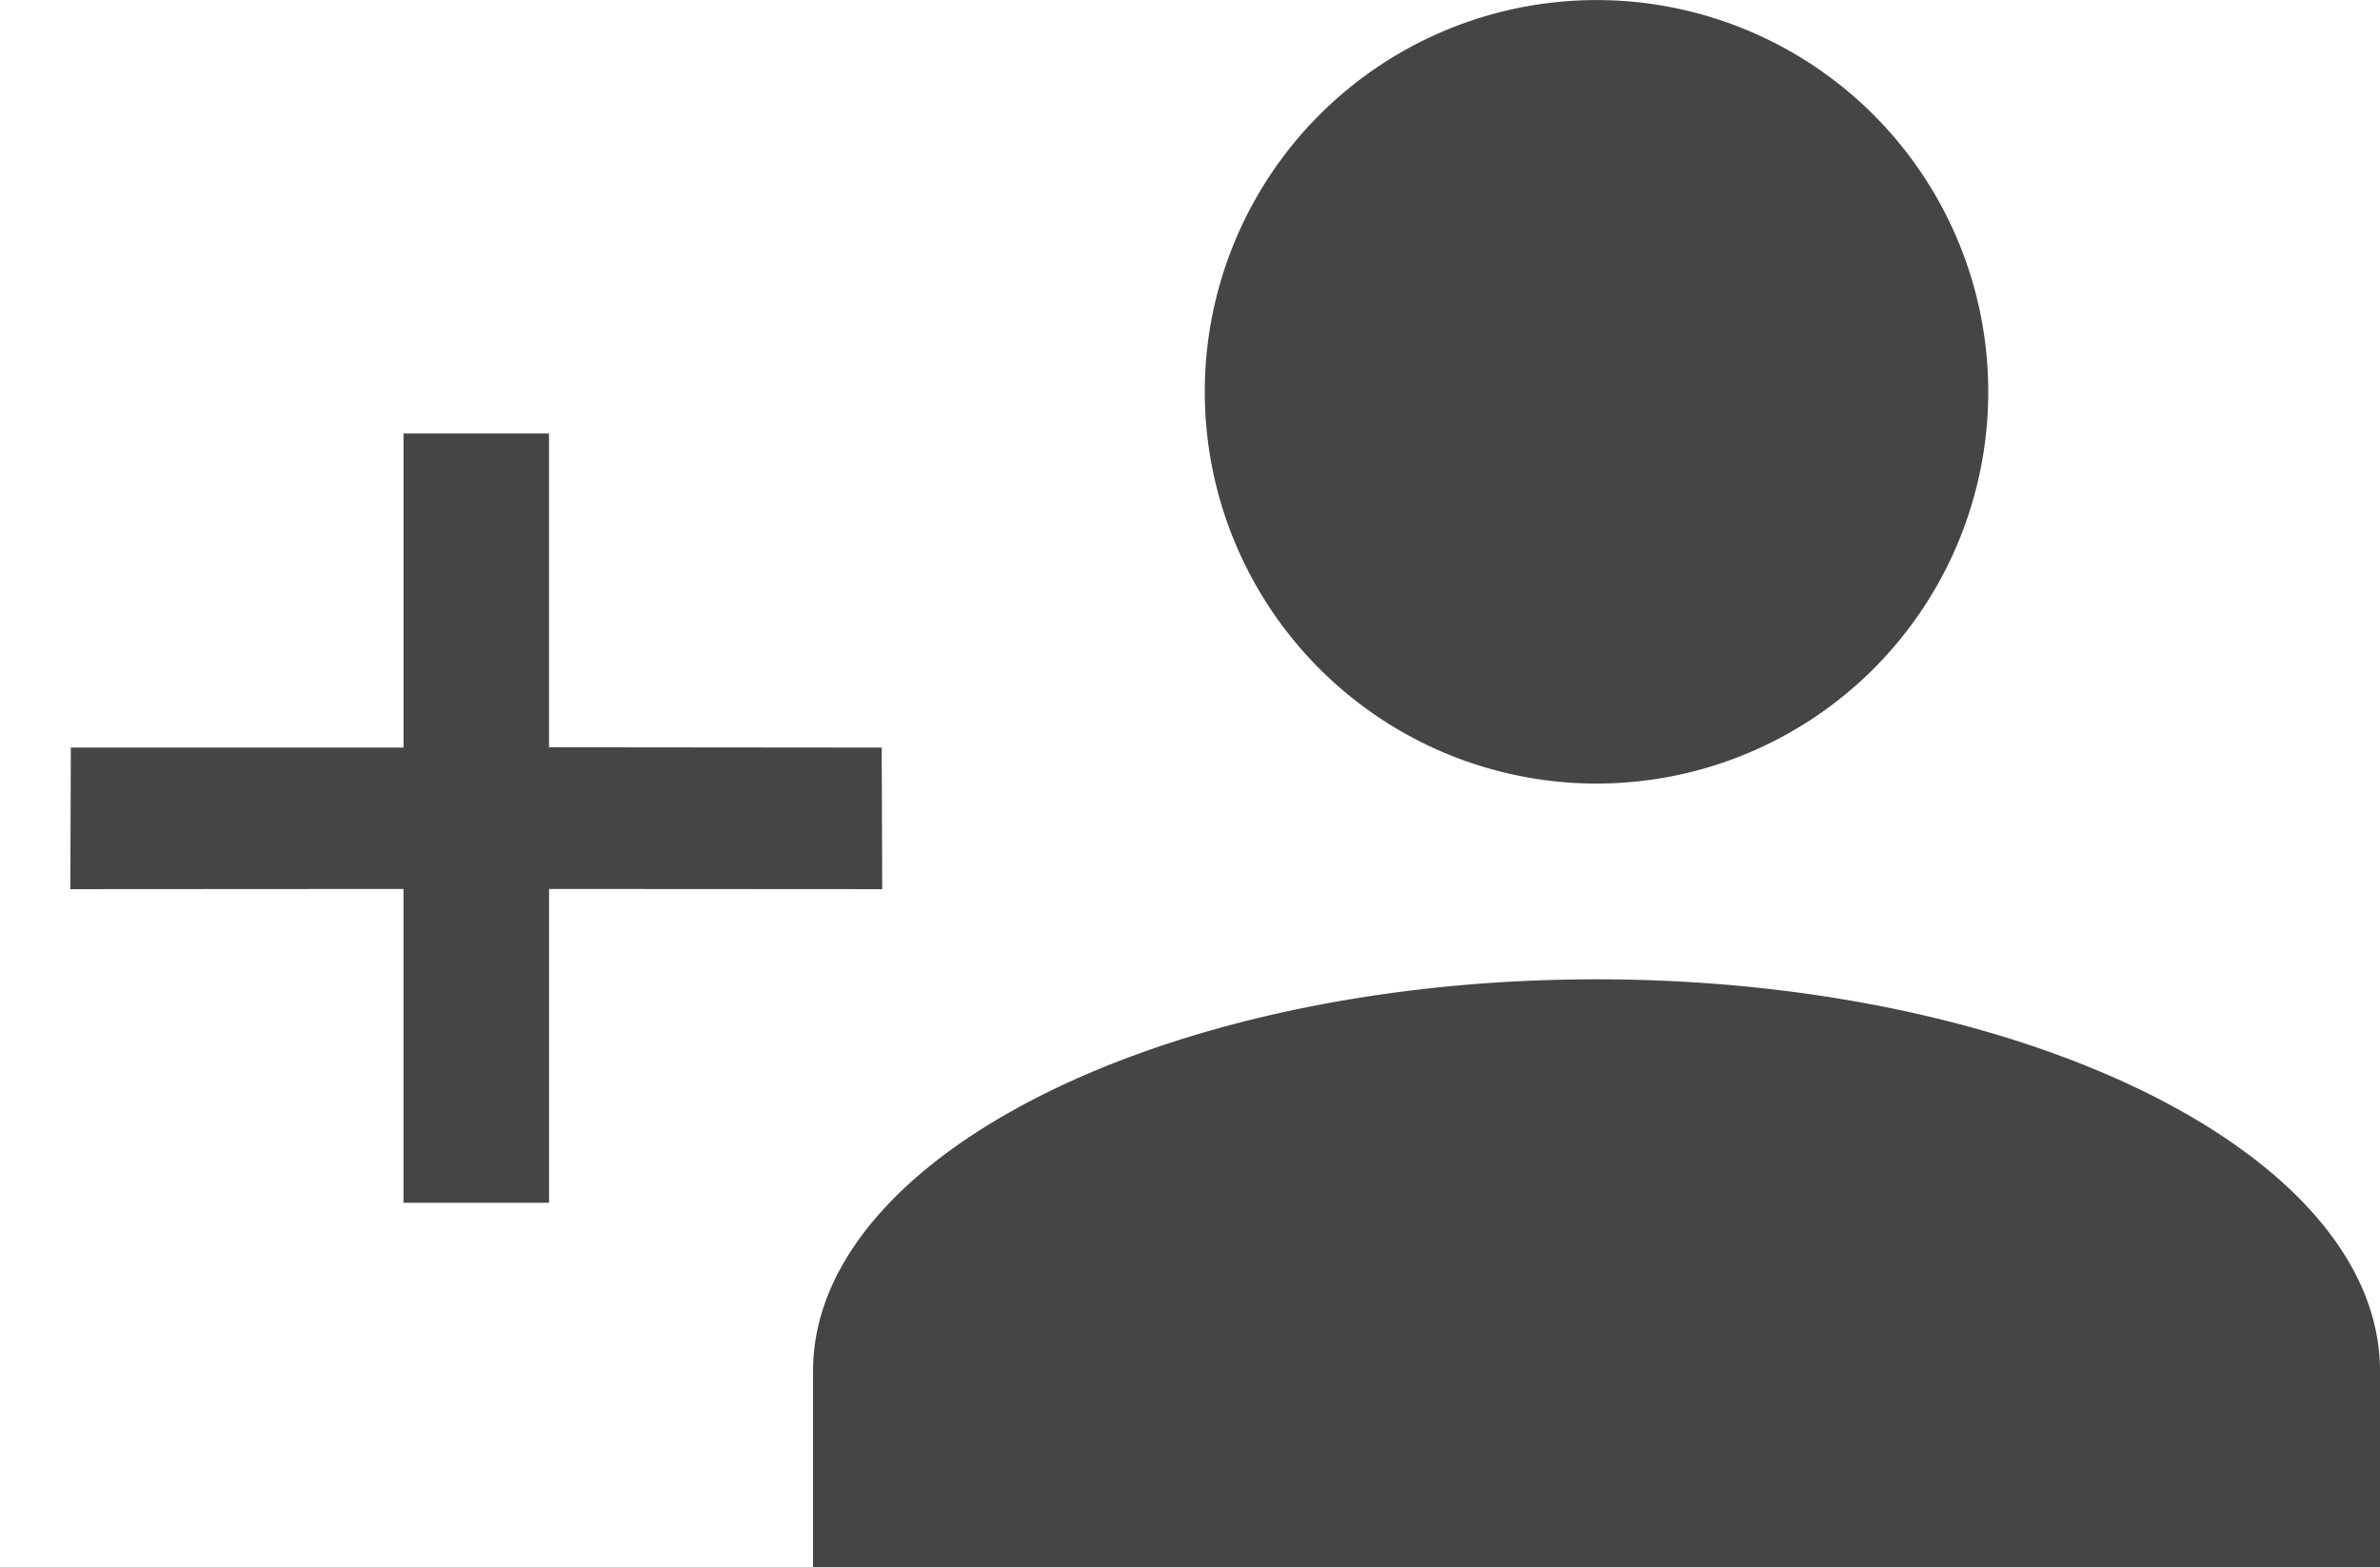 <svg xmlns="http://www.w3.org/2000/svg" width="33.251" height="21.893" viewBox="0 0 33.251 21.893">
  <defs>
    <style>
      .cls-1, .cls-2 {
        fill: #454546;
      }

      .cls-1 {
        stroke: #454546;
      }
    </style>
  </defs>
  <g id="Group_118" data-name="Group 118" transform="translate(-188.724 -101.721)">
    <path id="Union_7" data-name="Union 7" class="cls-1" d="M3.977,4.708.689,8,0,7.306,3.288,4.018.185.915.915.185l3.1,3.1L7.306,0,8,.689,4.708,3.977l3.1,3.1-.731.731Z" transform="translate(195.378 107.499) rotate(45)"/>
    <path id="Profile" class="cls-2" d="M0,21.893V19.156c0-3.011,4.926-5.474,10.946-5.474s10.946,2.463,10.946,5.474v2.736ZM5.473,5.474a5.473,5.473,0,1,1,5.474,5.473A5.474,5.474,0,0,1,5.473,5.474Z" transform="translate(200.083 101.721)"/>
  </g>
</svg>
